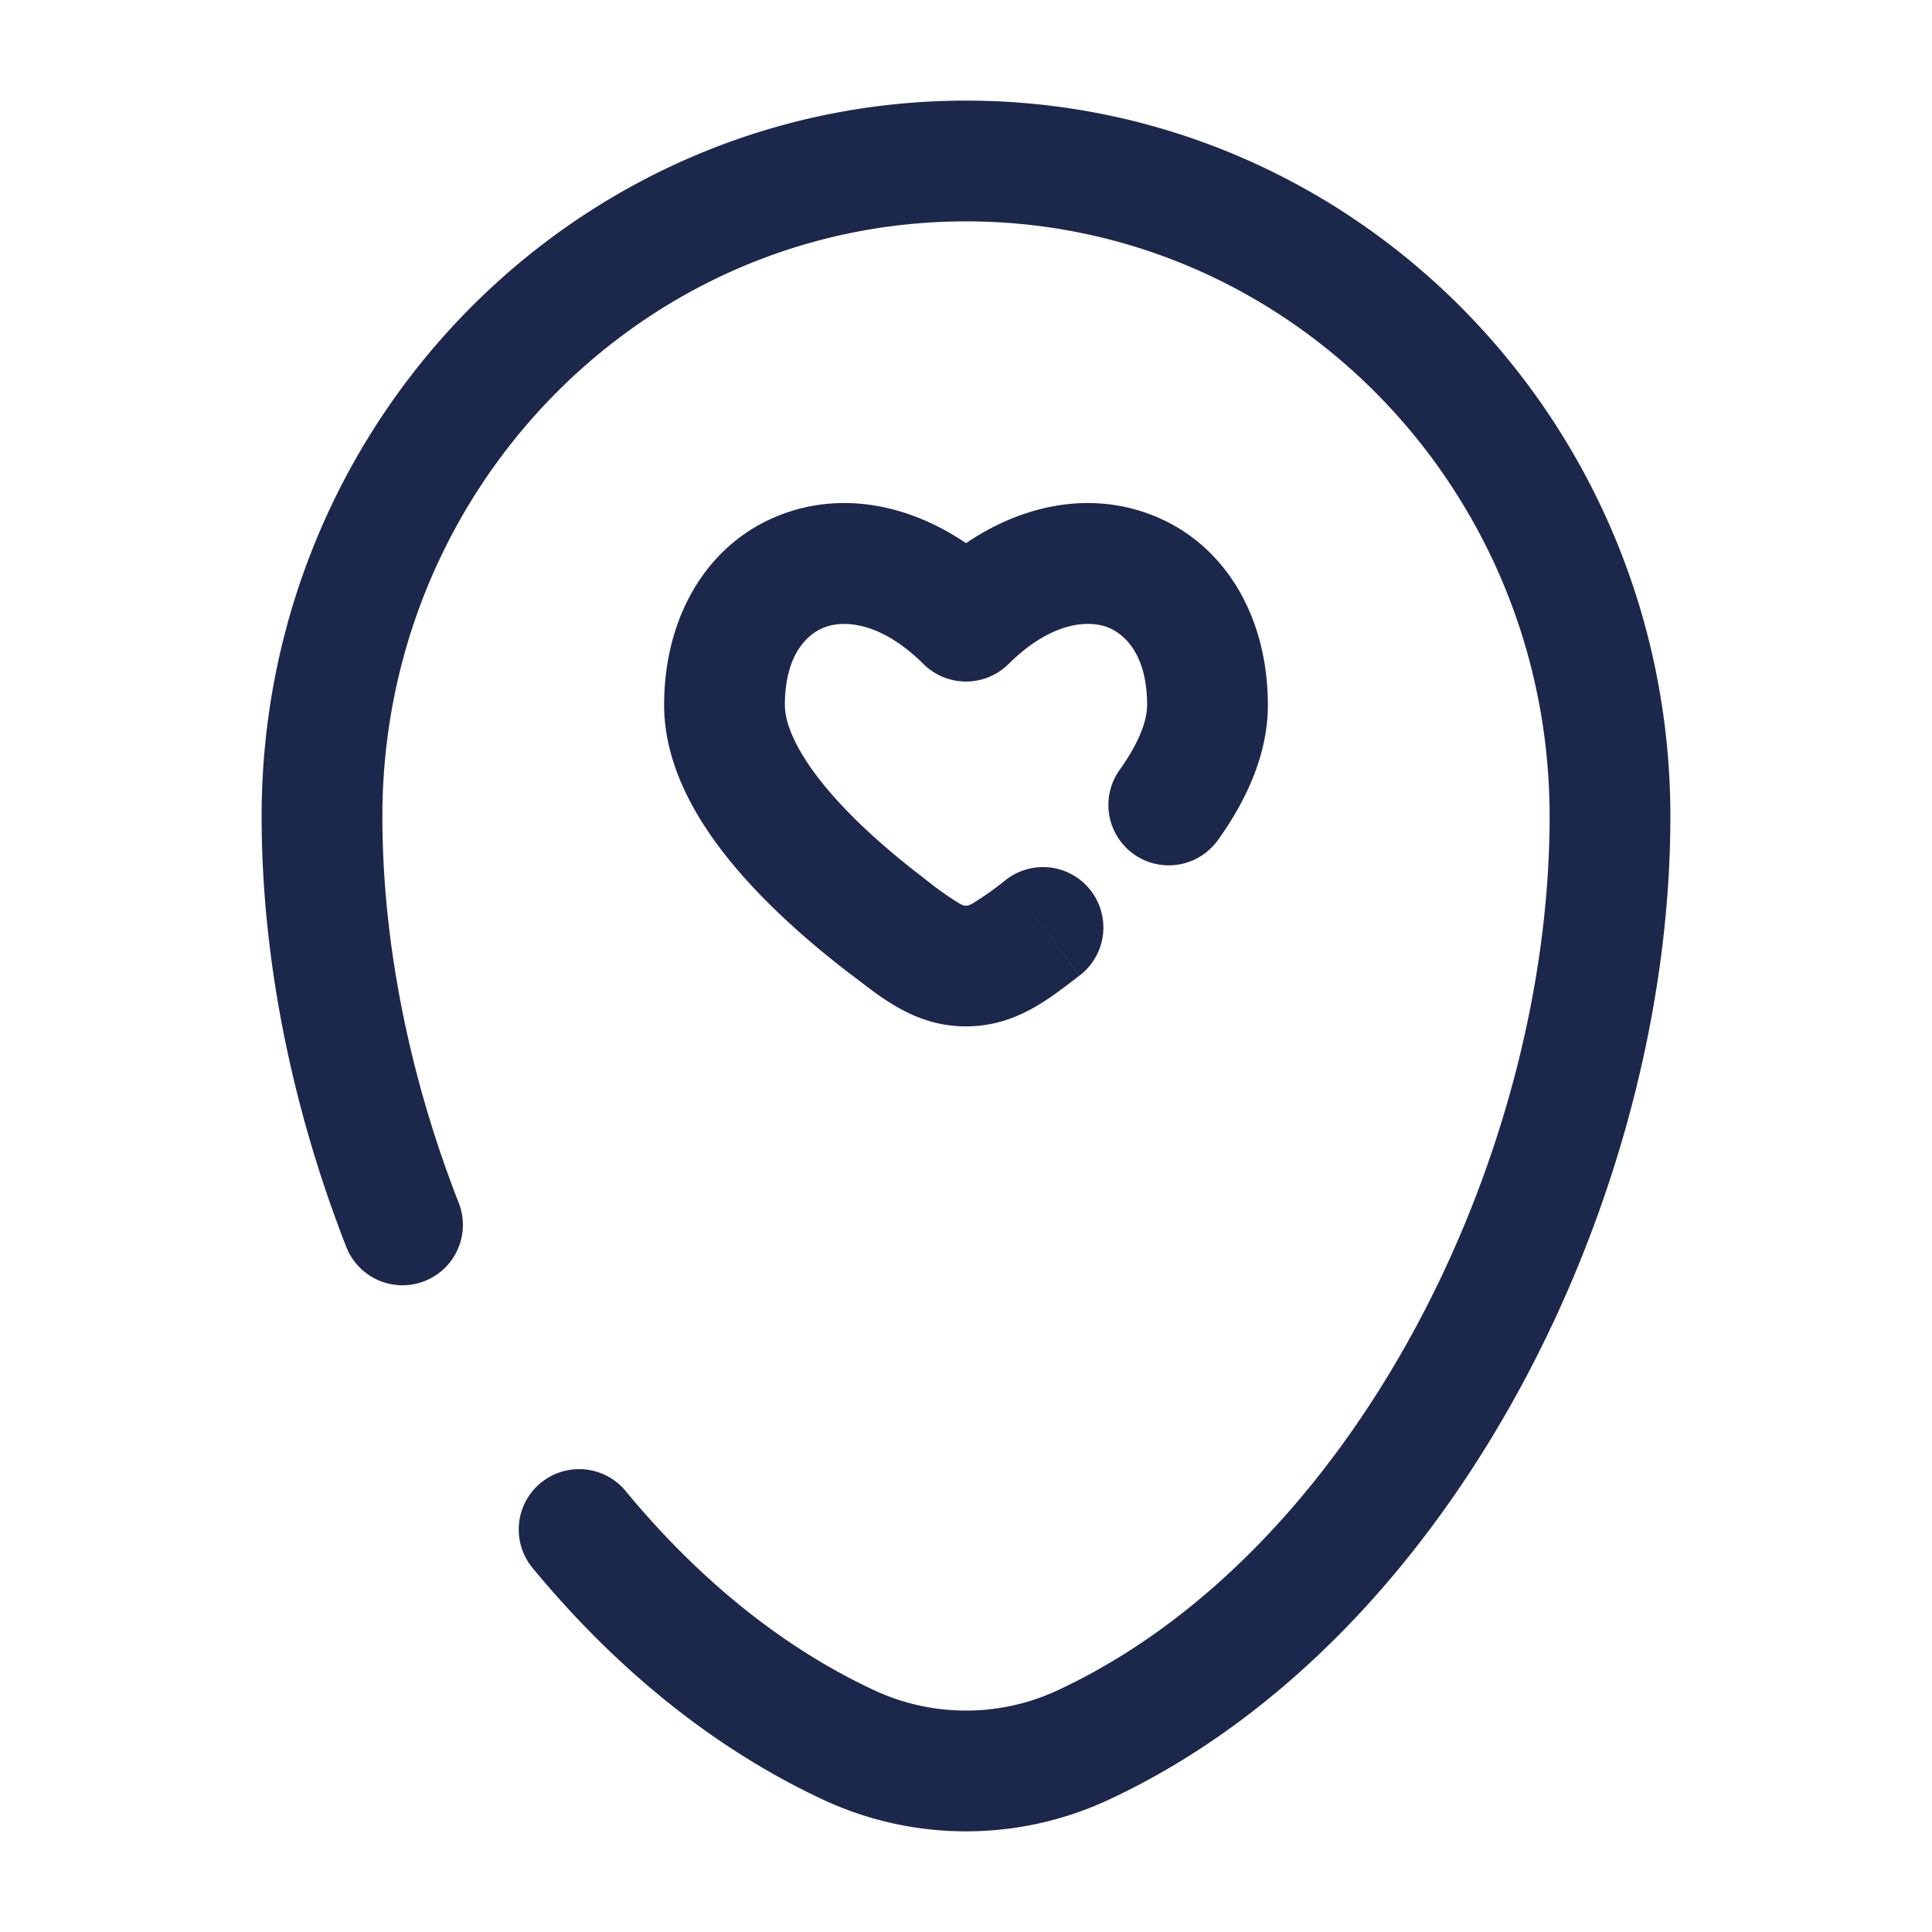 <svg xmlns="http://www.w3.org/2000/svg" width="24" height="24" fill="none">
  <path stroke="#1C274C" stroke-linecap="round" stroke-width="1.5" d="M5 15.216c-.647-1.654-1-3.415-1-5.073C4 5.646 7.582 2 12 2s8 3.646 8 8.143c0 4.462-2.553 9.67-6.537 11.531a3.45 3.45 0 0 1-2.926 0C9.265 21.08 8.138 20.144 7.194 19"/>
  <path fill="#1C274C" d="m11.043 11.521-.454.598.454-.598ZM12 7.716l-.528.533a.75.75 0 0 0 1.056 0L12 7.716Zm1.41 4.403a.75.75 0 0 0-.907-1.195l.908 1.195ZM12 12v-.75.75Zm1.909-2.437a.75.75 0 1 0 1.22.873l-1.22-.873Zm-2.412 1.361c-.418-.317-.88-.714-1.23-1.133-.366-.44-.517-.792-.517-1.034h-1.5c0 .779.432 1.475.866 1.995.453.542 1.013 1.017 1.473 1.367l.908-1.195ZM9.75 8.757c0-.622.277-.886.5-.967.237-.087.693-.066 1.222.459l1.056-1.066c-.821-.814-1.865-1.139-2.79-.803-.94.341-1.488 1.267-1.488 2.377h1.5Zm6 0c0-1.11-.548-2.036-1.488-2.377-.925-.336-1.969-.011-2.79.804l1.056 1.065c.529-.525.985-.546 1.222-.46.223.082.5.346.5.968h1.5Zm-5.16 3.362c.364.277.783.631 1.41.631v-1.5c-.02 0-.03.002-.084-.028a3.983 3.983 0 0 1-.42-.298l-.907 1.195Zm1.913-1.195a3.991 3.991 0 0 1-.419.298c-.053.03-.065.028-.084.028v1.5c.627 0 1.046-.354 1.41-.631l-.907-1.195Zm2.626-.487c.329-.46.621-1.04.621-1.68h-1.5c0 .19-.094.46-.341.806l1.22.873Z"/>
</svg>
